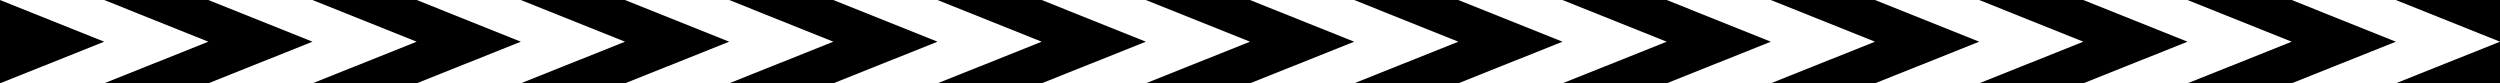 <?xml version="1.0" encoding="UTF-8" standalone="no"?>
<!-- Created with Inkscape (http://www.inkscape.org/) -->
<svg
   xmlns:dc="http://purl.org/dc/elements/1.1/"
   xmlns:cc="http://web.resource.org/cc/"
   xmlns:rdf="http://www.w3.org/1999/02/22-rdf-syntax-ns#"
   xmlns:svg="http://www.w3.org/2000/svg"
   xmlns="http://www.w3.org/2000/svg"
   xmlns:sodipodi="http://sodipodi.sourceforge.net/DTD/sodipodi-0.dtd"
   xmlns:inkscape="http://www.inkscape.org/namespaces/inkscape"
   width="360"
   height="12"
   id="svg2"
   sodipodi:version="0.32"
   inkscape:version="0.45.1"
   version="1.0"
   sodipodi:docbase="/home/mitch/sw/divbrowser/img"
   sodipodi:docname="chevron.svg"
   inkscape:output_extension="org.inkscape.output.svg.inkscape">
  <defs
     id="defs4" />
  <sodipodi:namedview
     id="base"
     pagecolor="#fdff39"
     bordercolor="#666666"
     borderopacity="1.0"
     gridtolerance="10000"
     guidetolerance="10"
     objecttolerance="10"
     inkscape:pageopacity="0"
     inkscape:pageshadow="2"
     inkscape:zoom="1.979899"
     inkscape:cx="275.38134"
     inkscape:cy="-2.7630473"
     inkscape:document-units="px"
     inkscape:current-layer="layer1"
     width="360px"
     height="12px"
     showgrid="true"
     inkscape:grid-points="true"
     inkscape:grid-bbox="true"
     inkscape:window-width="1920"
     inkscape:window-height="999"
     inkscape:window-x="0"
     inkscape:window-y="27" />
  <g
     inkscape:label="Layer 1"
     inkscape:groupmode="layer"
     id="layer1">
    <path
       style="fill:none;fill-rule:evenodd;stroke:#000000;stroke-width:2;stroke-linecap:butt;stroke-linejoin:miter;stroke-miterlimit:4;stroke-dasharray:none;stroke-opacity:1"
       d="M -9,-16 L 366,-16"
       id="path2160" />
    <path
       style="fill:#000000;fill-rule:evenodd;stroke:none;stroke-width:1px;stroke-linecap:butt;stroke-linejoin:miter;stroke-opacity:1;fill-opacity:1"
       d="M 45,6 L 30,0 L 15,0 L 30,6 L 15,12 L 30,12 L 45,6 z "
       id="path3138"
       sodipodi:nodetypes="ccccccc" />
    <path
       style="fill:#000000;fill-rule:evenodd;stroke:none;stroke-width:1px;stroke-linecap:butt;stroke-linejoin:miter;stroke-opacity:1;fill-opacity:1"
       d="M -15,0 L 0,6 L -15,12 L 0,12 L 15,6 L 0,0 L -15,0 z "
       id="path3140" />
    <path
       style="fill:#000000;fill-rule:evenodd;stroke:none;stroke-width:1px;stroke-linecap:butt;stroke-linejoin:miter;stroke-opacity:1;fill-opacity:1"
       d="M 105,6 L 90,0 L 75,0 L 90,6 L 75,12 L 90,12 L 105,6 z "
       id="path3143"
       sodipodi:nodetypes="ccccccc" />
    <path
       style="fill:#000000;fill-rule:evenodd;stroke:none;stroke-width:1px;stroke-linecap:butt;stroke-linejoin:miter;stroke-opacity:1;fill-opacity:1"
       d="M 45,0 L 60,6 L 45,12 L 60,12 L 75,6 L 60,0 L 45,0 z "
       id="path3145" />
    <path
       style="fill:#000000;fill-rule:evenodd;stroke:none;stroke-width:1px;stroke-linecap:butt;stroke-linejoin:miter;stroke-opacity:1;fill-opacity:1"
       d="M 105,0 L 120,6 L 105,12 L 120,12 L 135,6 L 120,0 L 105,0 z M 135,0 L 150,6 L 135,12 L 150,12 L 165,6 L 150,0 L 135,0 z M 165,0 L 180,6 L 165,12 L 180,12 L 195,6 L 180,0 L 165,0 z M 195,0 L 210,6 L 195,12 L 210,12 L 225,6 L 210,0 L 195,0 z "
       id="path3147" />
    <path
       style="fill:#000000;fill-rule:evenodd;stroke:none;stroke-width:1px;stroke-linecap:butt;stroke-linejoin:miter;stroke-opacity:1;fill-opacity:1"
       d="M 285,6 L 270,0 L 255,0 L 270,6 L 255,12 L 270,12 L 285,6 z "
       id="path3156"
       sodipodi:nodetypes="ccccccc" />
    <path
       style="fill:#000000;fill-rule:evenodd;stroke:none;stroke-width:1px;stroke-linecap:butt;stroke-linejoin:miter;stroke-opacity:1;fill-opacity:1"
       d="M 225,0 L 240,6 L 225,12 L 240,12 L 255,6 L 240,0 L 225,0 z "
       id="path3158" />
    <path
       style="fill:#000000;fill-rule:evenodd;stroke:none;stroke-width:1px;stroke-linecap:butt;stroke-linejoin:miter;stroke-opacity:1;fill-opacity:1"
       d="M 345,6 L 330,0 L 315,0 L 330,6 L 315,12 L 330,12 L 345,6 z "
       id="path3160"
       sodipodi:nodetypes="ccccccc" />
    <path
       style="fill:#000000;fill-rule:evenodd;stroke:none;stroke-width:1px;stroke-linecap:butt;stroke-linejoin:miter;stroke-opacity:1;fill-opacity:1"
       d="M 285,0 L 300,6 L 285,12 L 300,12 L 315,6 L 300,0 L 285,0 z "
       id="path3162" />
    <path
       style="fill:#000000;fill-rule:evenodd;stroke:none;stroke-width:1px;stroke-linecap:butt;stroke-linejoin:miter;stroke-opacity:1;fill-opacity:1"
       d="M 345,0 L 360,6 L 345,12 L 360,12 L 375,6 L 360,0 L 345,0 z M 375,0 L 390,6 L 375,12 L 390,12 L 405,6 L 390,0 L 375,0 z M 405,0 L 420,6 L 405,12 L 420,12 L 435,6 L 420,0 L 405,0 z M 435,0 L 450,6 L 435,12 L 450,12 L 465,6 L 450,0 L 435,0 z "
       id="path3164" />
  </g>
</svg>
